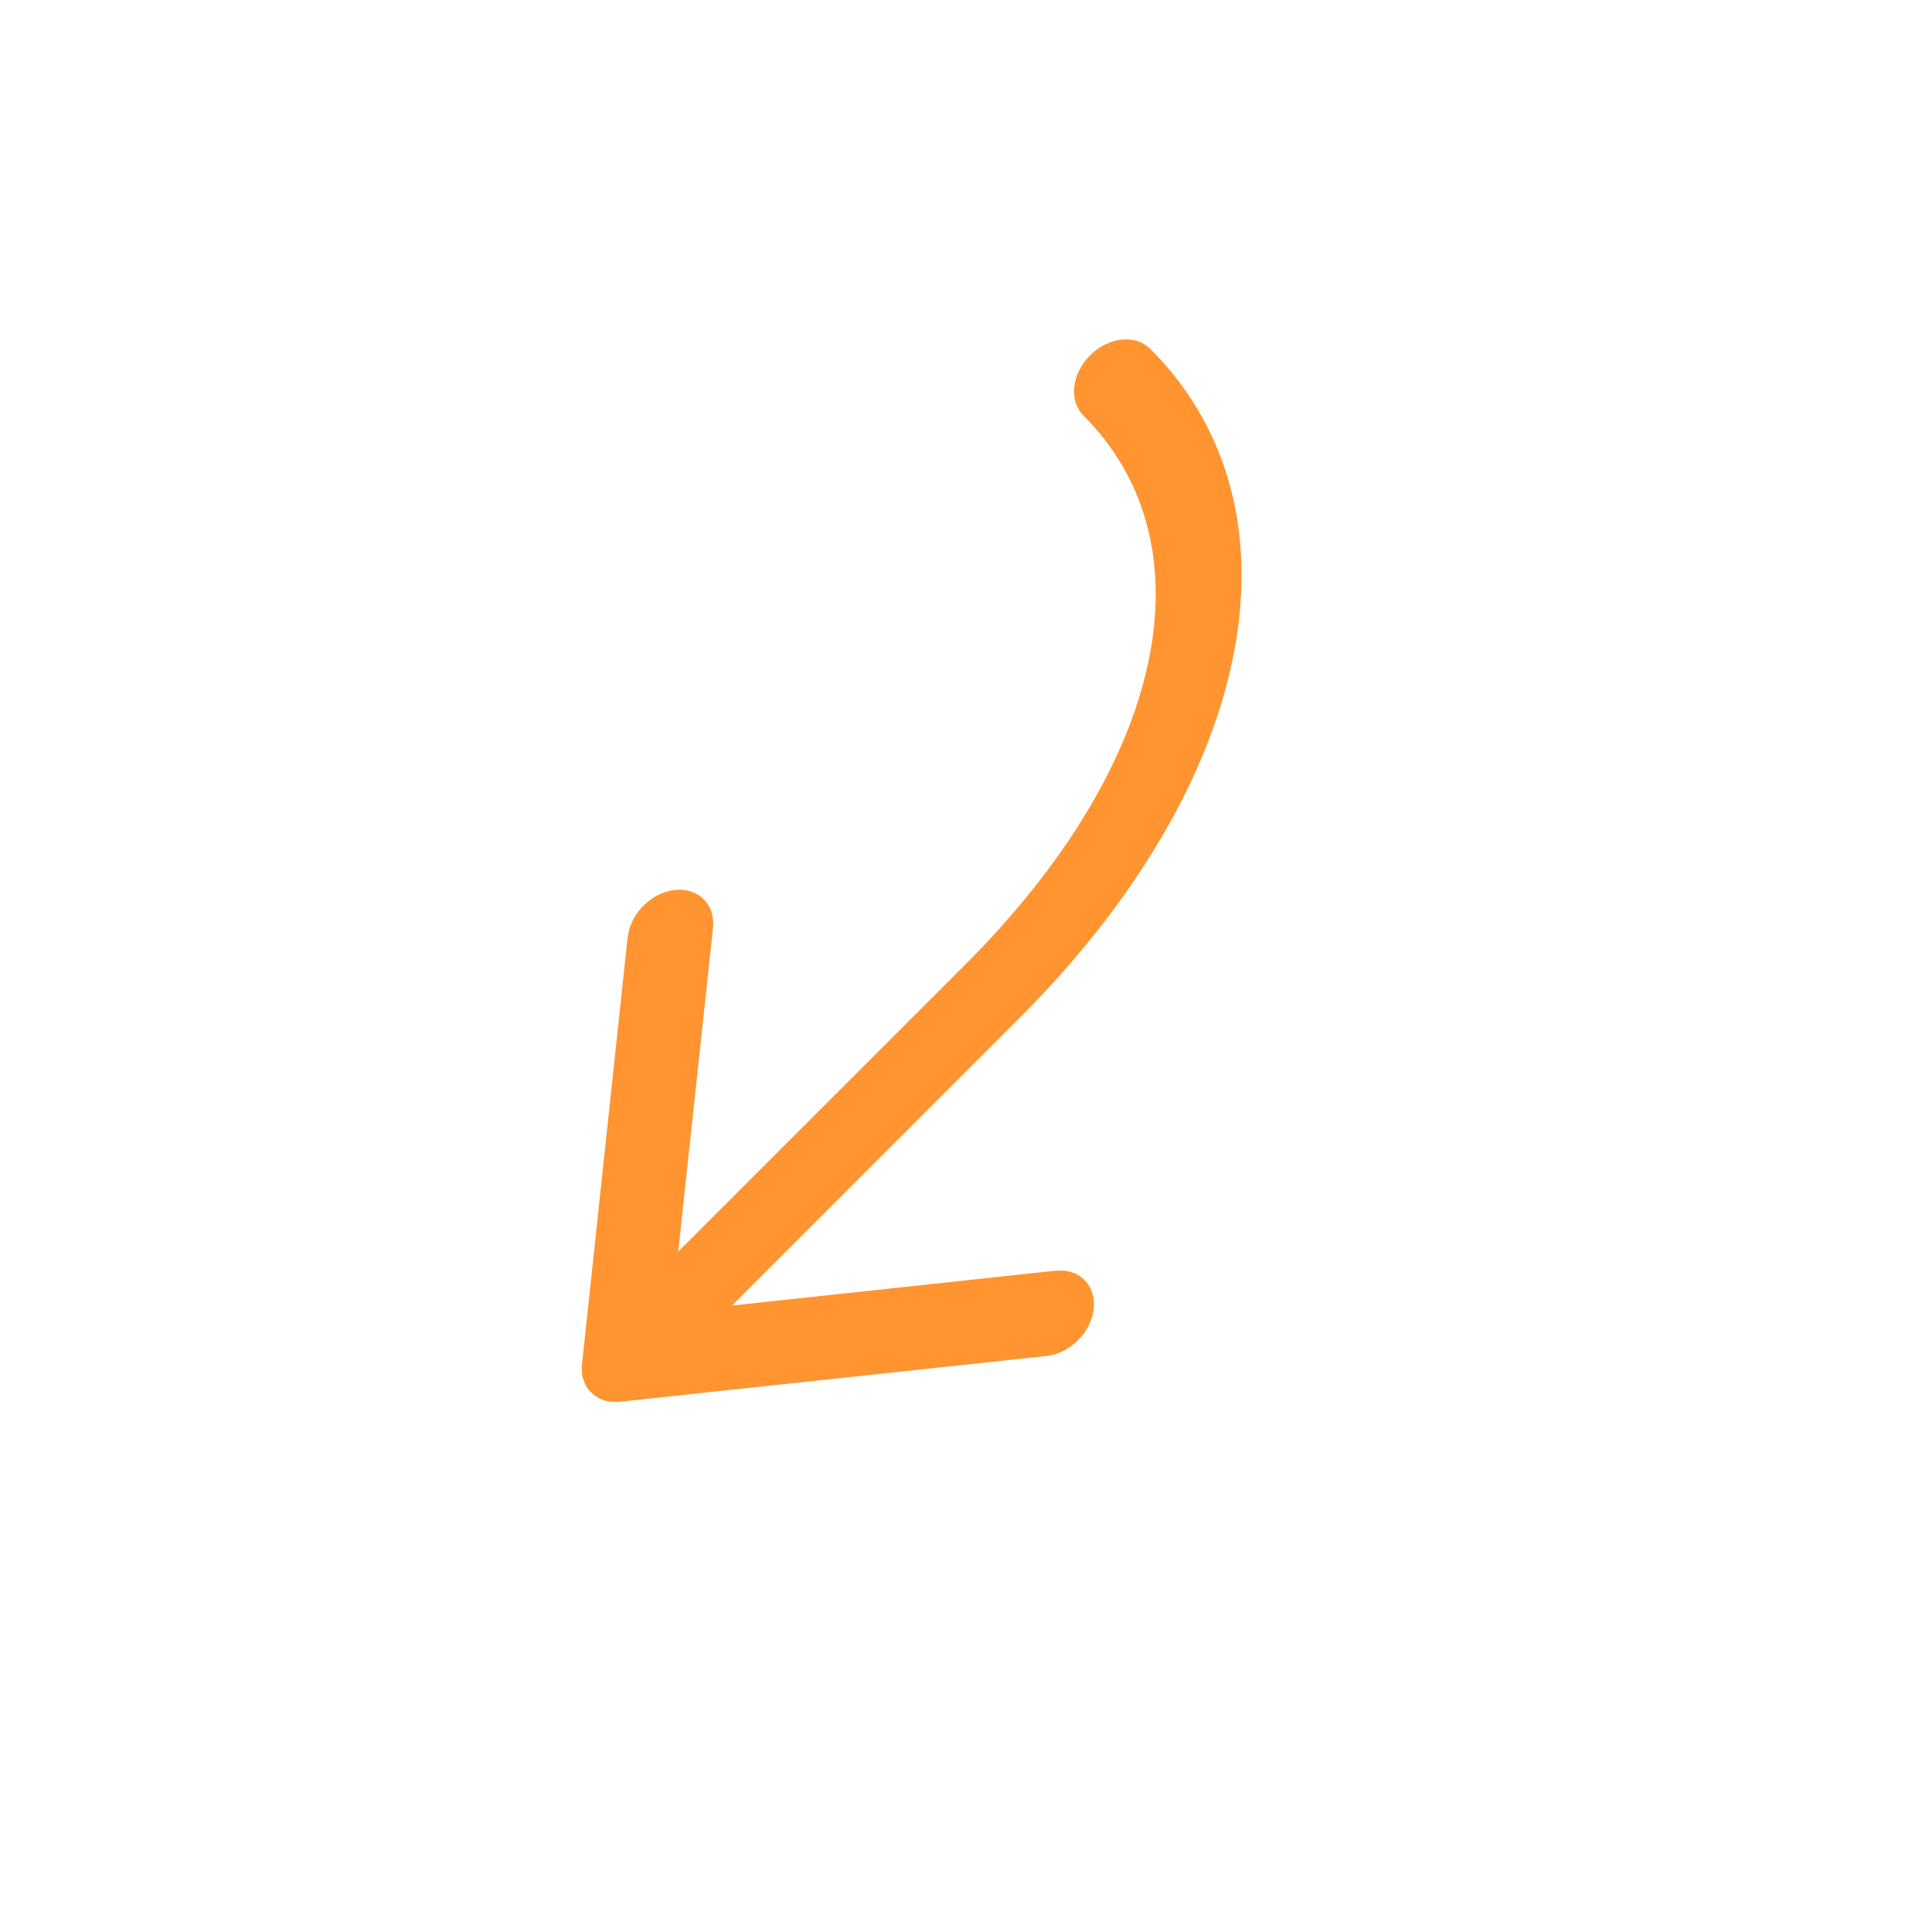 <svg width="437" height="437" viewBox="0 0 437 437" fill="none" xmlns="http://www.w3.org/2000/svg">
<path d="M153.404 283.11L161.265 209.939C161.53 207.527 160.881 205.298 159.448 203.69C158.016 202.083 155.902 201.214 153.523 201.254C151.145 201.295 148.675 202.242 146.6 203.91C144.525 205.577 142.996 207.844 142.313 210.263L141.964 212L131.561 309.336L131.658 310.944L131.932 312.034L132.412 313.209L132.58 313.528C132.892 314.065 133.269 314.553 133.705 314.985L132.879 314.008L133.211 314.431L134.246 315.466L135.52 316.286L136.589 316.751L138.119 317.072L139.802 317.094L236.678 306.713C239.088 306.459 241.511 305.311 243.467 303.495C245.424 301.679 246.773 299.327 247.248 296.902C247.724 294.477 247.291 292.155 246.036 290.394C244.78 288.633 242.793 287.561 240.466 287.388L238.738 287.412L165.591 295.298L230.432 230.433C283.638 177.227 295.276 117.472 262.654 81.496L260.194 78.916C258.58 77.301 256.235 76.548 253.677 76.823C251.119 77.098 248.556 78.378 246.553 80.381C244.55 82.385 243.27 84.947 242.995 87.505C242.72 90.064 243.473 92.408 245.088 94.022C272.763 121.697 265.323 168.853 222.166 214.251L218.257 218.257L153.404 283.11Z" fill="#FF9430"/>
</svg>
